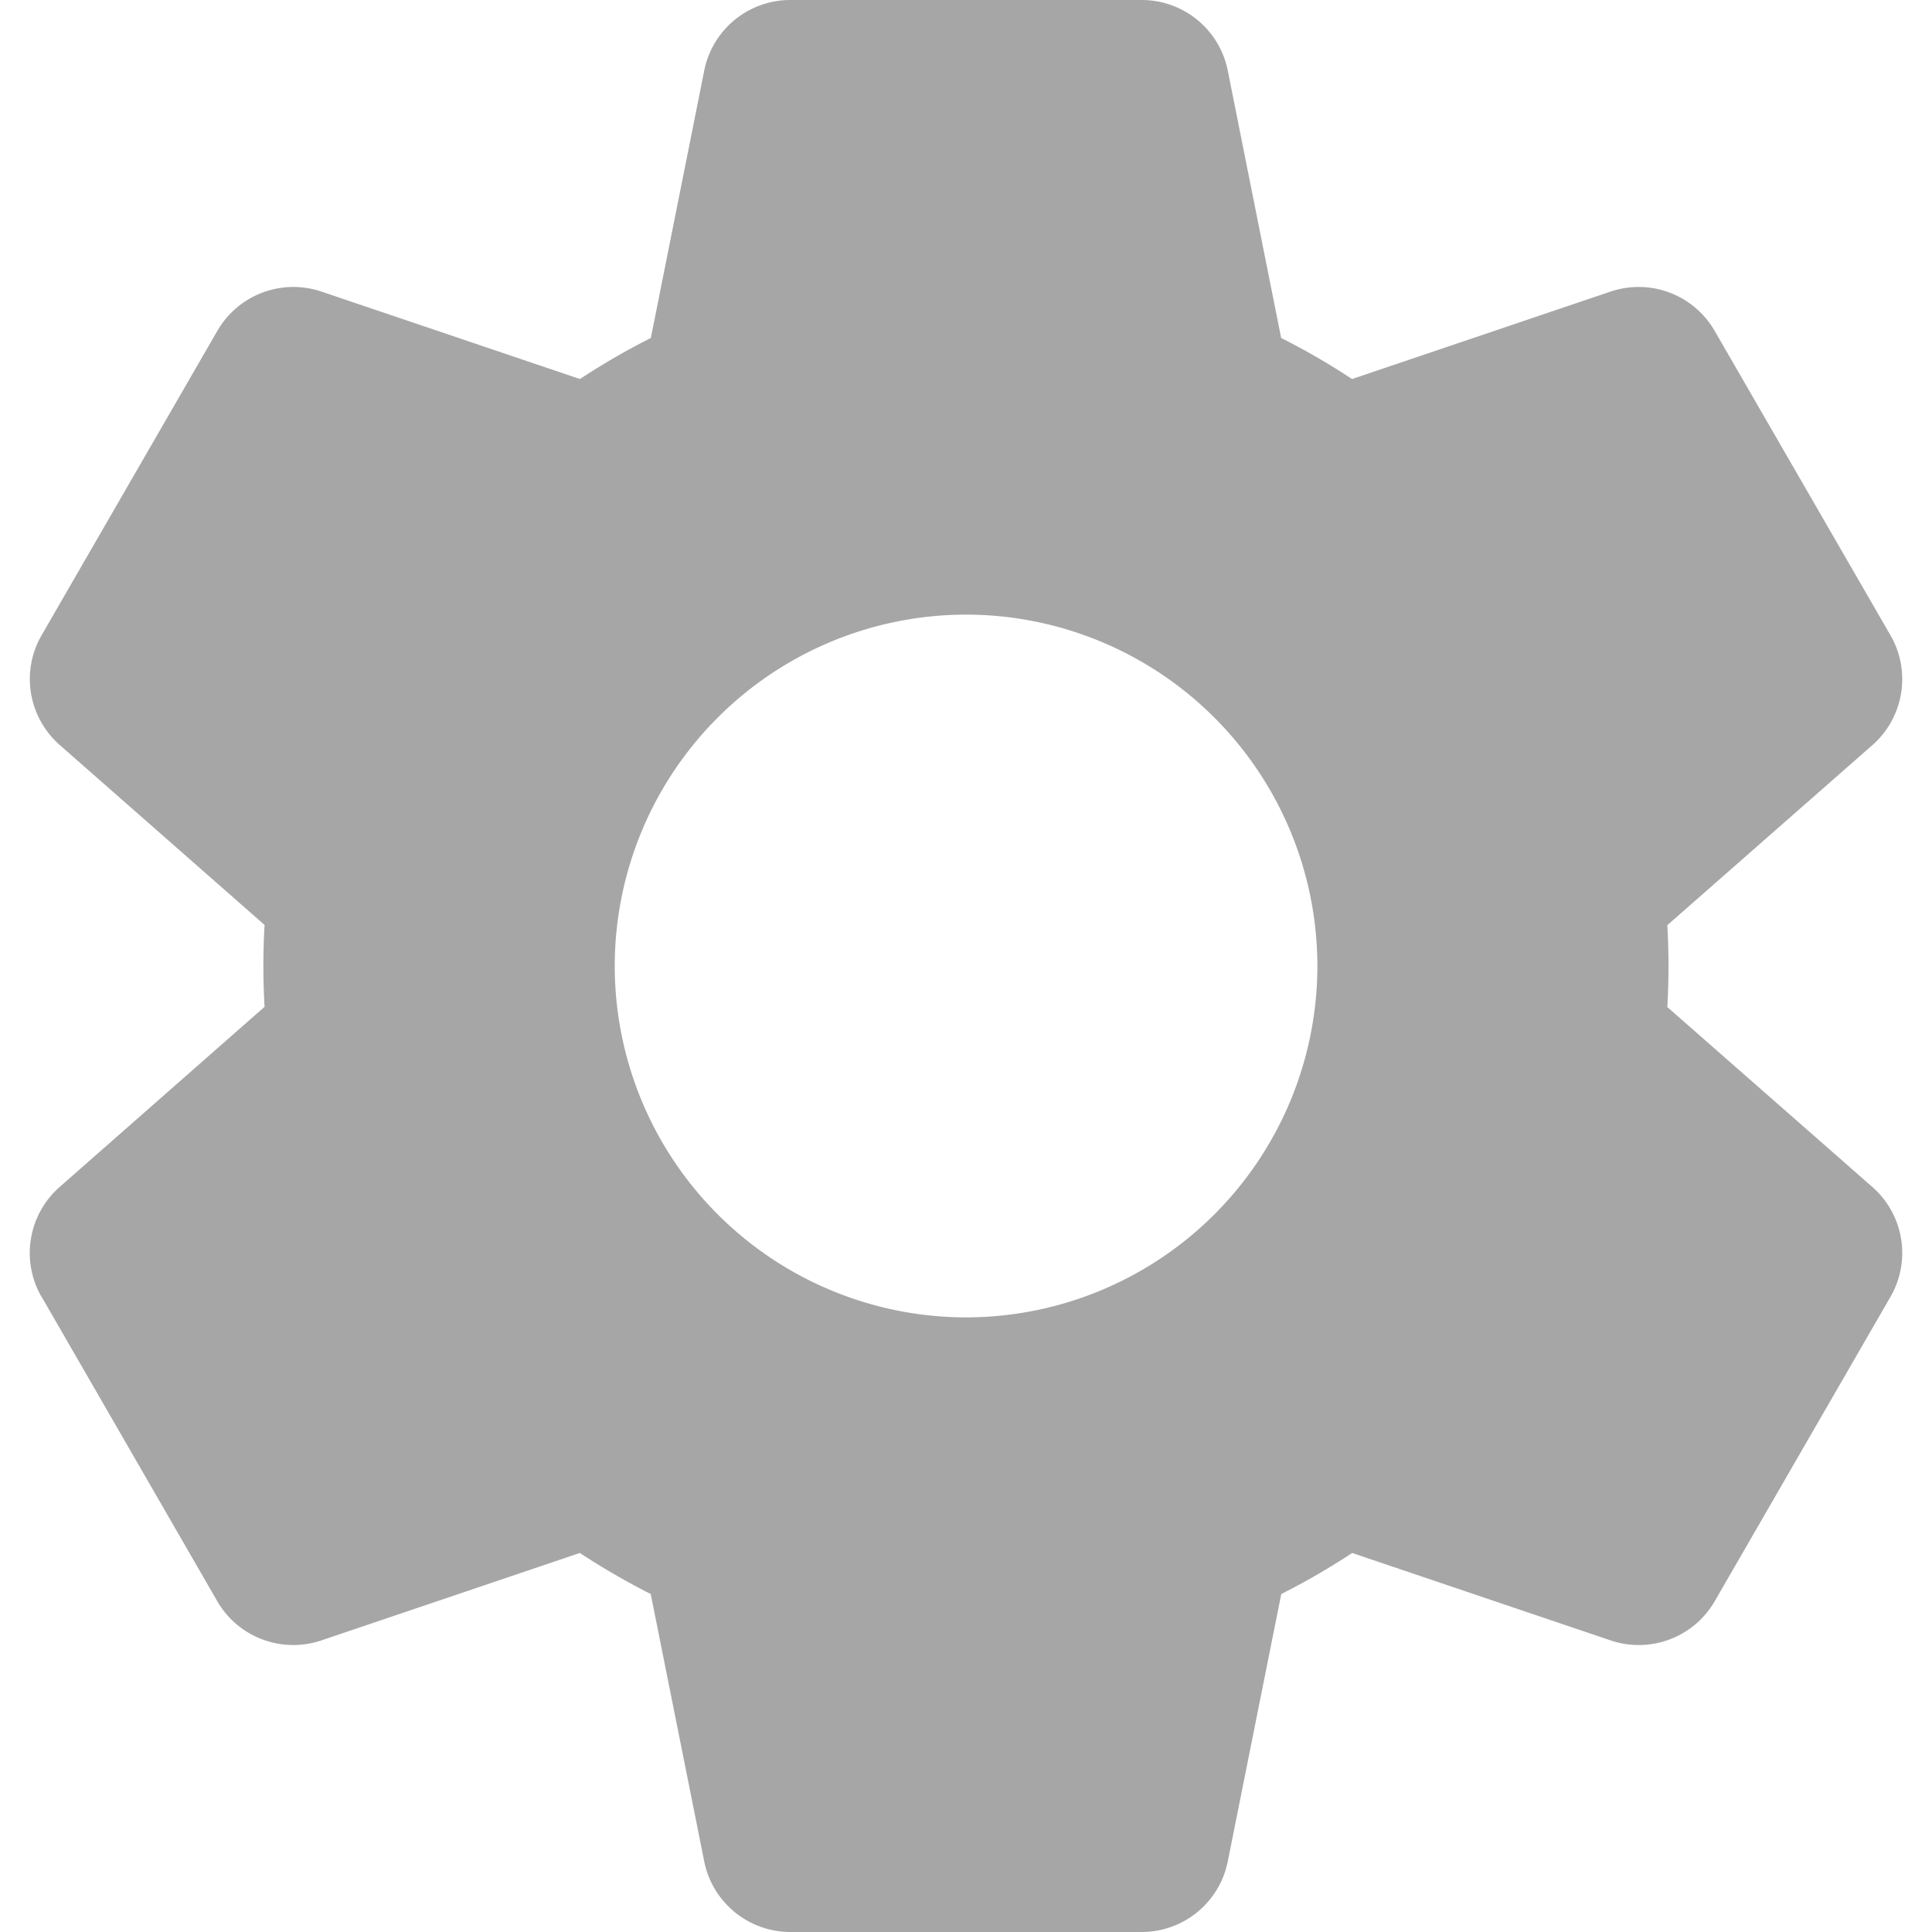 <svg width="16" height="16" fill="none" xmlns="http://www.w3.org/2000/svg"><path d="m.345 10.74 1.454 2.52c.173.3.535.436.863.325l2.14-.724c.19.125.386.238.587.34l.443 2.214c.068.34.367.585.714.585h2.909a.727.727 0 0 0 .713-.585l.443-2.214c.202-.102.398-.215.587-.34l2.14.724a.727.727 0 0 0 .863-.325l1.455-2.52a.727.727 0 0 0-.15-.91L13.808 8.34a5.903 5.903 0 0 0 0-.678l1.698-1.491a.727.727 0 0 0 .15-.91L14.2 2.74a.727.727 0 0 0-.863-.325l-2.14.724a5.8 5.8 0 0 0-.587-.34L10.168.585A.727.727 0 0 0 9.455 0h-2.91a.727.727 0 0 0-.713.585L5.39 2.799a5.82 5.82 0 0 0-.587.34l-2.14-.724a.727.727 0 0 0-.863.325L.345 5.26c-.174.3-.111.68.15.91L2.191 7.66a5.896 5.896 0 0 0 0 .678L.494 9.83a.727.727 0 0 0-.15.91ZM8 5.09A2.912 2.912 0 0 1 10.91 8 2.912 2.912 0 0 1 8 10.91 2.912 2.912 0 0 1 5.091 8a2.912 2.912 0 0 1 2.91-2.91Z" fill="#A6A6A6"/></svg>
